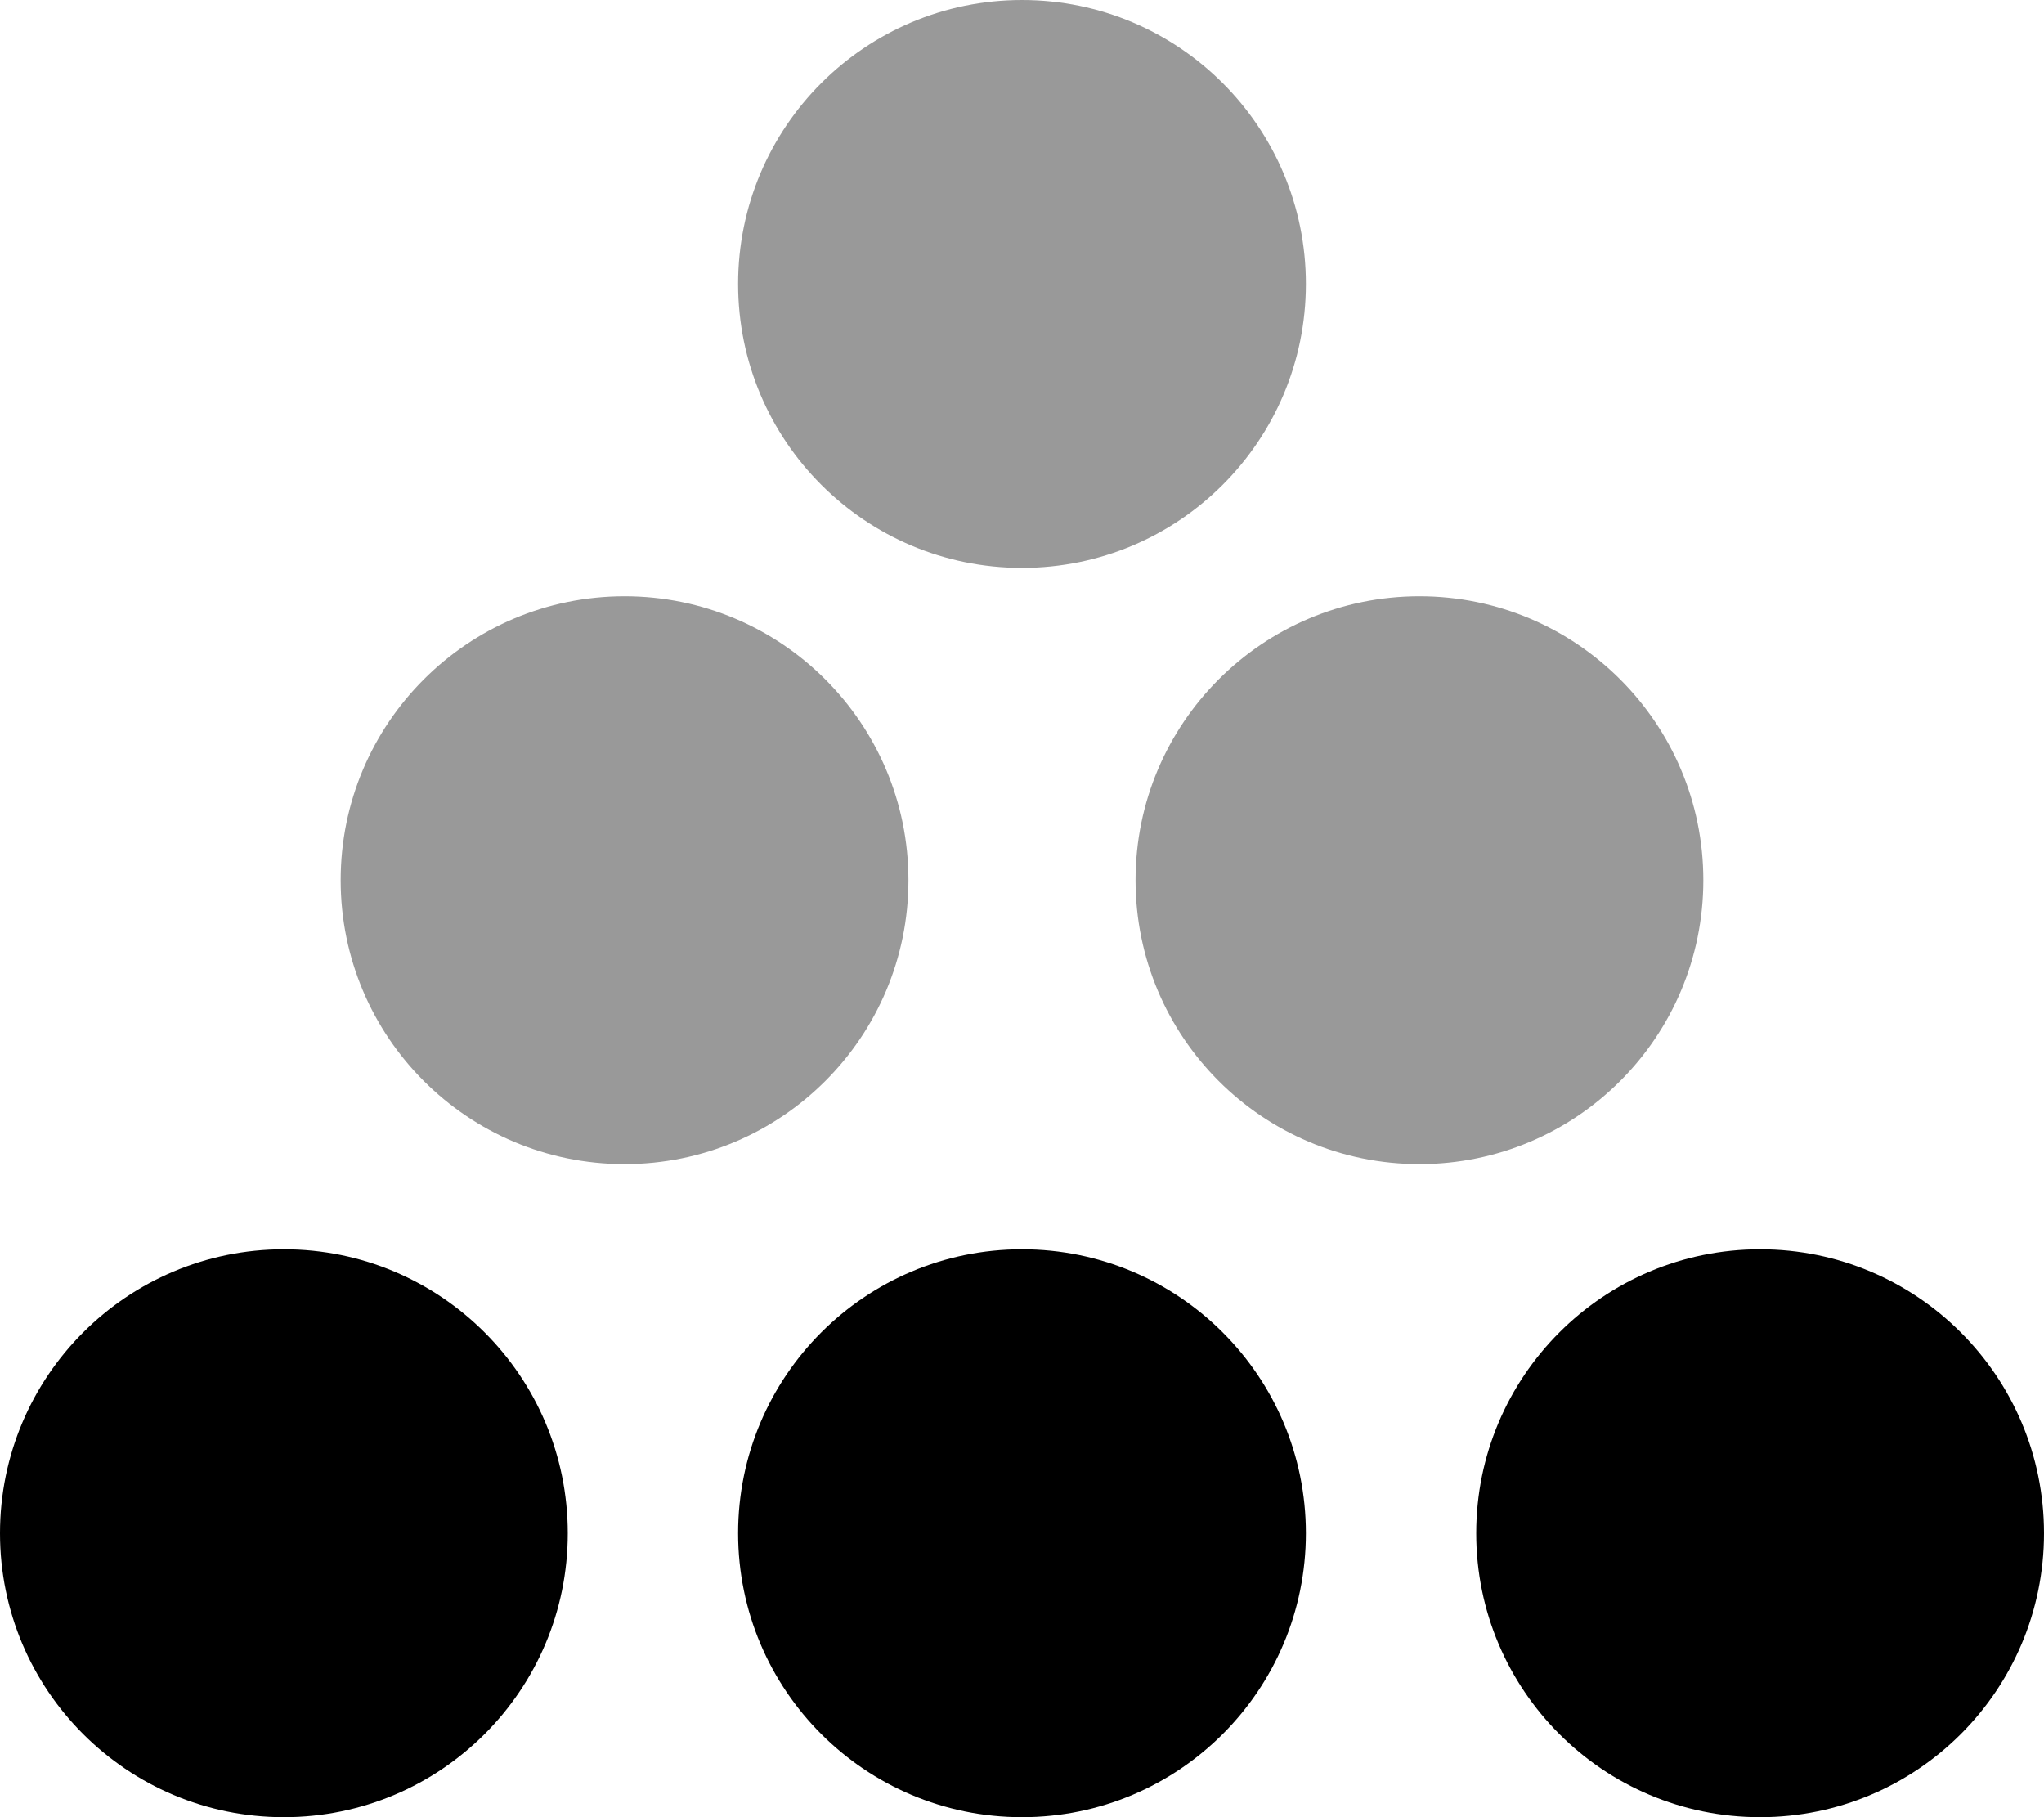 <?xml version="1.0" encoding="utf-8"?>
<!-- Generator: Adobe Illustrator 24.2.1, SVG Export Plug-In . SVG Version: 6.00 Build 0)  -->
<svg version="1.1" id="Layer_1" focusable="false" xmlns="http://www.w3.org/2000/svg" xmlns:xlink="http://www.w3.org/1999/xlink"
	 x="0px" y="0px" viewBox="0 0 576 512" style="enable-background:new 0 0 576 512;" xml:space="preserve">
<style type="text/css">
	.st0{opacity:0.4;enable-background:new    ;}
	.st1{opacity:0.4;}
</style>
<g>
	<path class="st0" d="M176,168c-44.2,0-80,35.8-80,80s35.8,80,80,80s80-35.8,80-80S220.2,168,176,168z M400,168
		c-44.2,0-80,35.8-80,80s35.8,80,80,80s80-35.8,80-80S444.2,168,400,168z"/>
	<path d="M80,352c-44.2,0-80,35.8-80,80s35.8,80,80,80s80-35.8,80-80S124.2,352,80,352z M288,352c-44.2,0-80,35.8-80,80
		s35.8,80,80,80s80-35.8,80-80S332.2,352,288,352z M496,352c-44.2,0-80,35.8-80,80s35.8,80,80,80s80-35.8,80-80S540.2,352,496,352z"
		/>
	<path class="st1" d="M288,0c-44.2,0-80,35.8-80,80s35.8,80,80,80s80-35.8,80-80S332.2,0,288,0z"/>
</g>
</svg>

